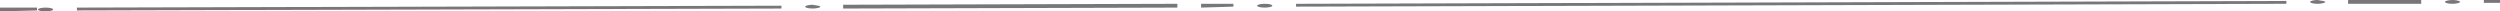 <svg version="1.1" id="Layer_1" xmlns="http://www.w3.org/2000/svg" xmlns:xlink="http://www.w3.org/1999/xlink" x="0px" y="0px"
	 width="263.3px" height="1.2px" viewBox="0 0 263.3 1.2" style="enable-background:new 0 0 263.3 1.2;" xml:space="preserve" preserveAspectRatio="none">
<g>
	<g>
		<g>
			<polygon style="fill:#777779;" points="124,0.8 88.8,0.9 88.8,0.5 124,0.4 			"/>
			<polygon style="fill:#777779;" points="129.9,0.7 126.5,0.8 126.5,0.4 129.9,0.4 			"/>
			<polygon style="fill:#777779;" points="255,0.4 247.3,0.4 247.3,0 255,0 			"/>
			<polygon style="fill:#777779;" points="263.3,0.3 261.6,0.3 261.6,0 263.3,0 			"/>
			<polygon style="fill:#777779;" points="82.3,0.9 8.1,1.1 8.1,0.8 82.3,0.6 			"/>
			<polygon style="fill:#777779;" points="240.8,0.4 136.5,0.7 136.5,0.4 240.8,0.1 			"/>
			<path style="fill:#777779;" d="M244.9,0.2c0,0.1-0.4,0.2-0.8,0.2c-0.5,0-0.8-0.1-0.8-0.2s0.4-0.2,0.8-0.2
				C244.5,0.1,244.9,0.1,244.9,0.2z"/>
			<path style="fill:#777779;" d="M259.1,0.2c0,0.1-0.4,0.2-0.8,0.2c-0.5,0-0.8-0.1-0.8-0.2c0-0.1,0.4-0.2,0.8-0.2
				C258.7,0,259.1,0.1,259.1,0.2z"/>
			<path style="fill:#777779;" d="M86.4,0.7c0,0.1-0.4,0.2-0.8,0.2c-0.5,0-0.8-0.1-0.8-0.2c0-0.1,0.4-0.2,0.8-0.2
				C86,0.6,86.4,0.6,86.4,0.7z"/>
			
				<ellipse transform="matrix(1 -3.191464e-03 3.191464e-03 1 -1.142963e-03 0.425)" style="fill:#777779;" cx="133.2" cy="0.6" rx="0.8" ry="0.2"/>
			
				<ellipse transform="matrix(1 -3.193049e-03 3.193049e-03 1 -3.071145e-03 1.525846e-02)" style="fill:#777779;" cx="4.8" cy="1" rx="0.8" ry="0.2"/>
		</g>
		<polygon style="fill:#777779;" points="0,1.2 3.9,1.1 3.9,0.8 0,0.8 		"/>
	</g>
</g>
</svg>
